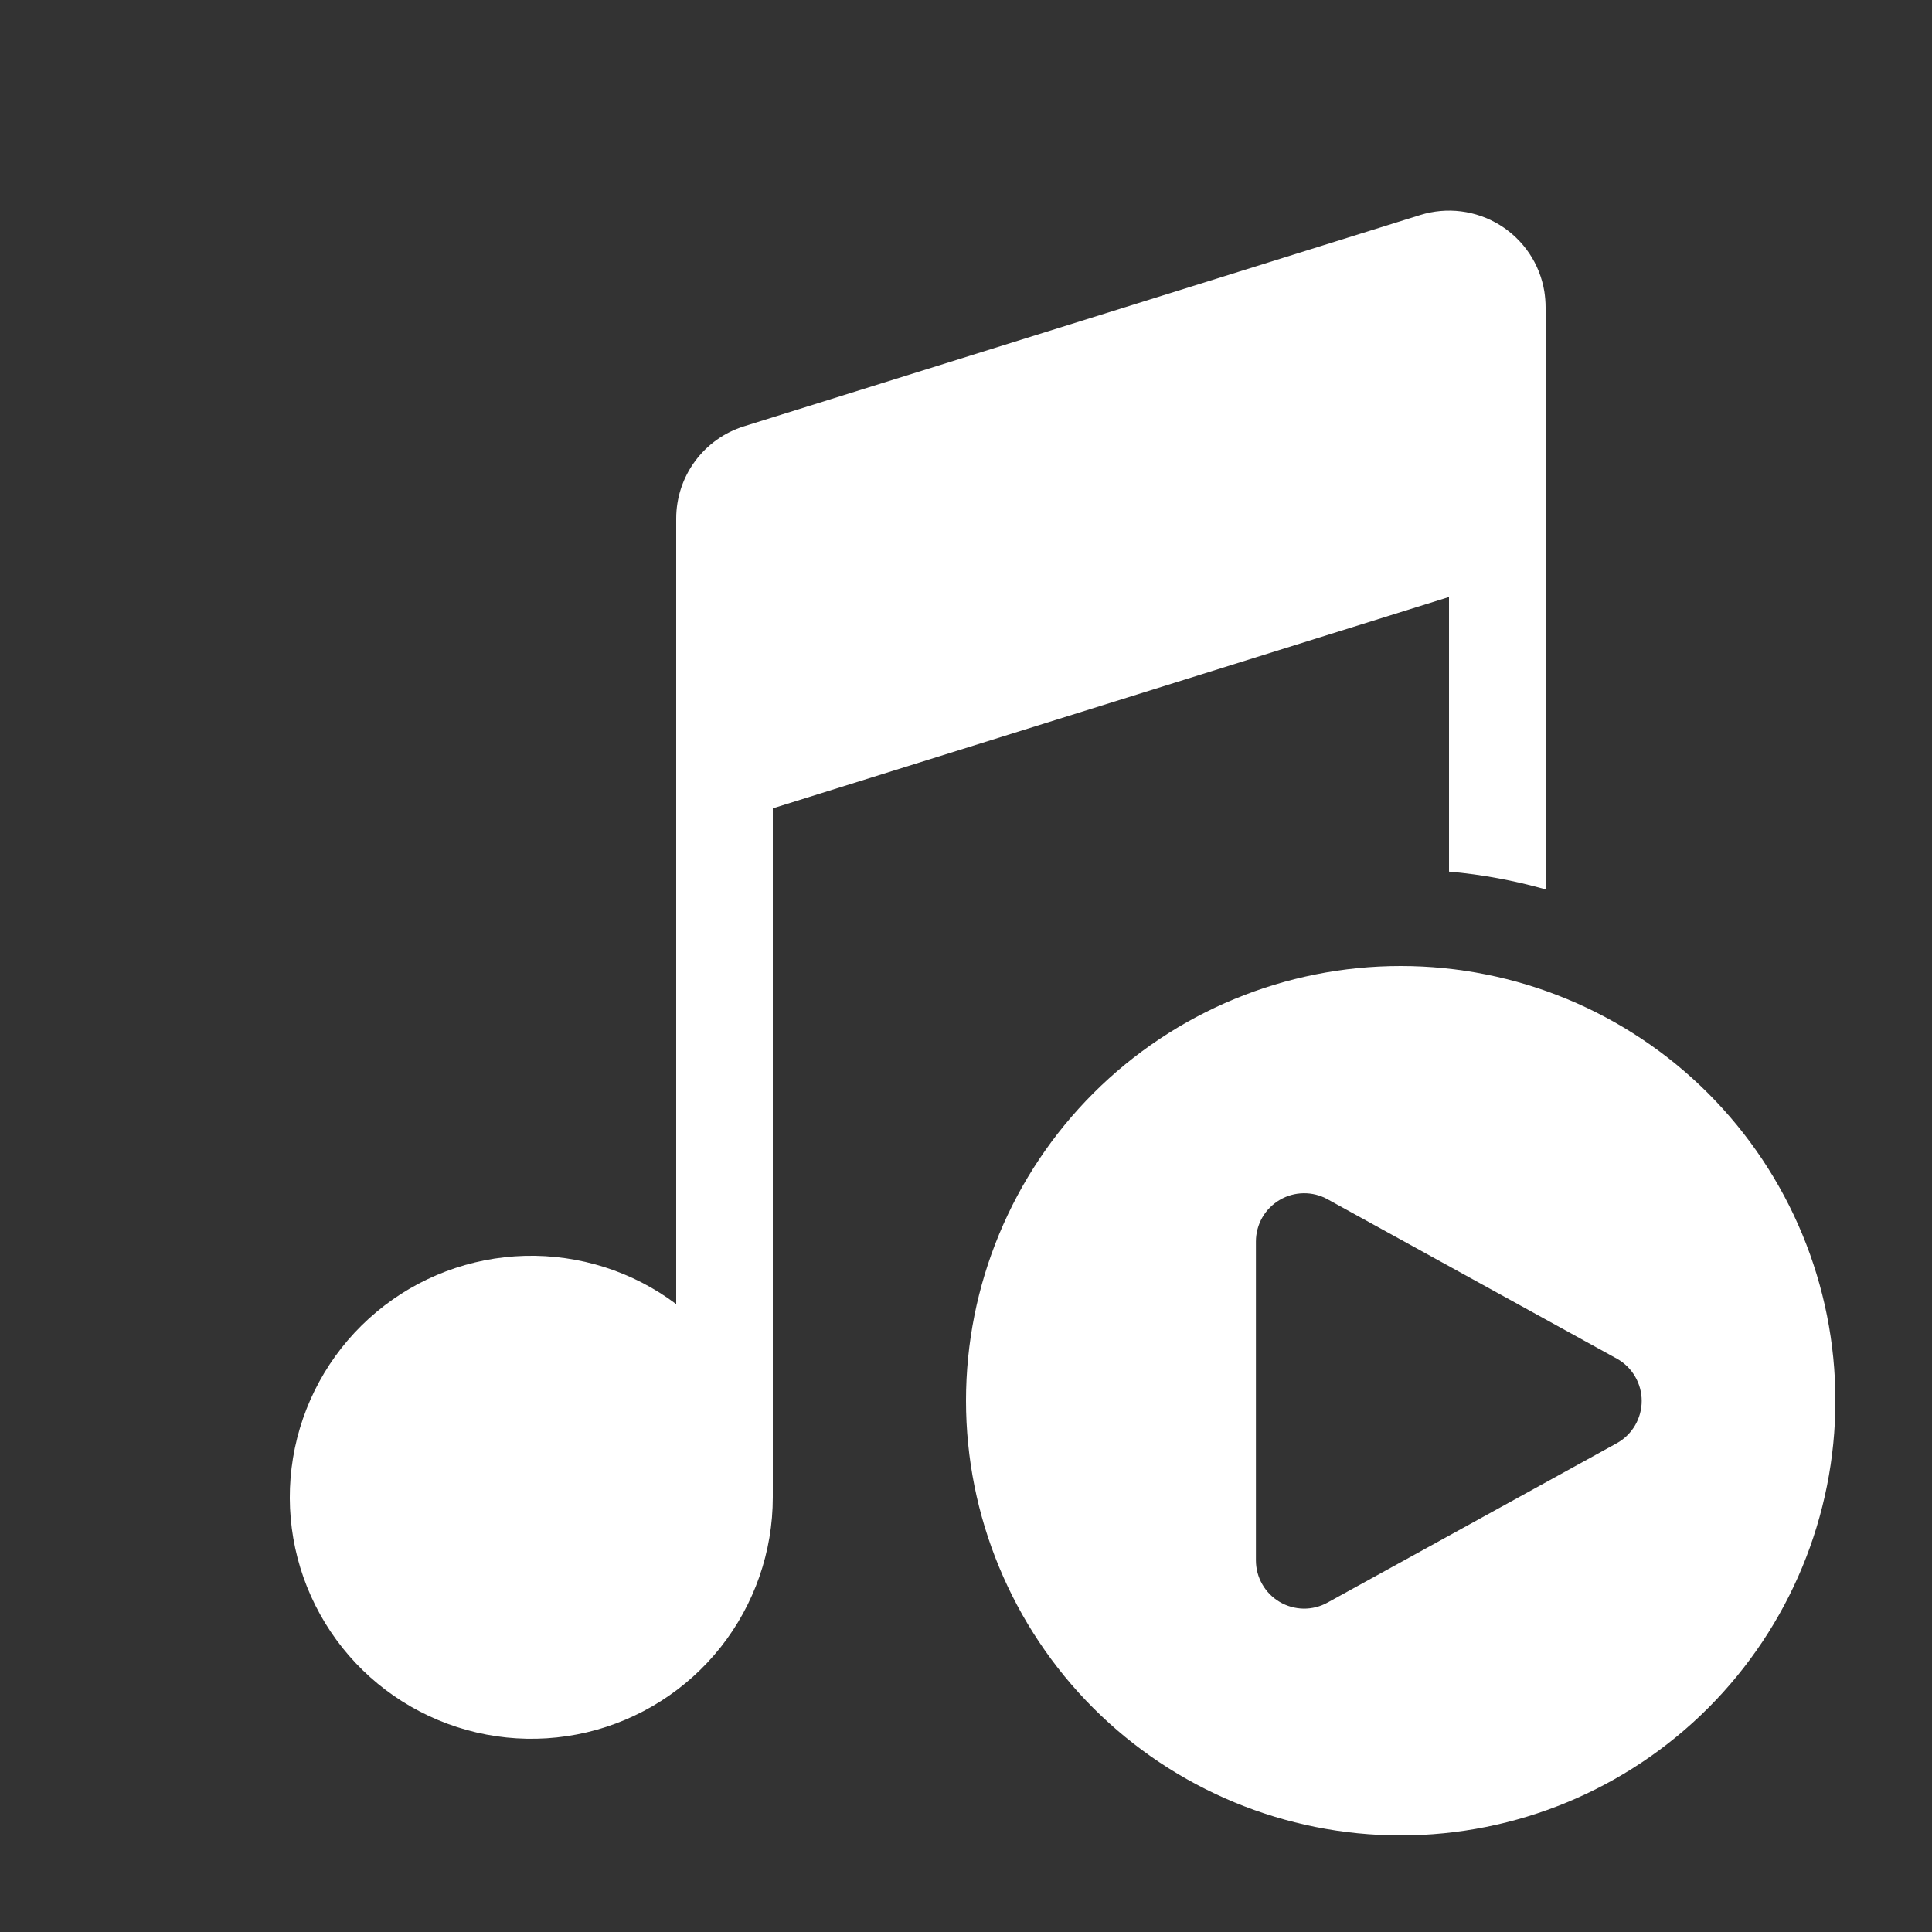 <svg width="35" height="35" viewBox="0 0 35 35" fill="none" xmlns="http://www.w3.org/2000/svg">
<rect x="0" y="0" width="35" height="35" fill="#333333" stroke="none"/>
<path d="M27.977 5.278C27.936 5.031 27.843 4.796 27.703 4.588C27.563 4.381 27.381 4.206 27.168 4.075C26.954 3.944 26.716 3.86 26.468 3.829C26.219 3.798 25.967 3.821 25.729 3.895L13.479 7.723C13.122 7.834 12.811 8.056 12.59 8.357C12.369 8.657 12.25 9.021 12.25 9.394V23.625C11.462 23.033 10.497 22.726 9.511 22.751C8.526 22.777 7.578 23.134 6.822 23.766C6.065 24.397 5.544 25.266 5.342 26.231C5.141 27.195 5.271 28.2 5.712 29.081C6.153 29.963 6.878 30.67 7.771 31.087C8.663 31.505 9.671 31.609 10.63 31.383C11.589 31.156 12.444 30.613 13.056 29.84C13.667 29.067 14 28.11 14 27.125V14.644L26.25 10.815V15.79C26.85 15.842 27.436 15.953 28 16.112V5.565C28 5.467 27.991 5.372 27.977 5.278ZM33.25 25.375C33.25 27.463 32.42 29.466 30.944 30.943C29.467 32.42 27.464 33.25 25.375 33.25C23.286 33.25 21.283 32.42 19.806 30.943C18.33 29.466 17.5 27.463 17.5 25.375C17.5 23.286 18.33 21.283 19.806 19.806C21.283 18.329 23.286 17.5 25.375 17.5C27.464 17.5 29.467 18.329 30.944 19.806C32.42 21.283 33.25 23.286 33.25 25.375ZM29.29 24.613L24.05 21.726C23.917 21.652 23.767 21.615 23.615 21.617C23.463 21.619 23.314 21.66 23.183 21.738C23.052 21.815 22.943 21.925 22.867 22.057C22.792 22.189 22.752 22.339 22.752 22.491V28.266C22.752 28.418 22.791 28.568 22.867 28.7C22.942 28.832 23.051 28.943 23.182 29.02C23.313 29.098 23.462 29.139 23.614 29.142C23.767 29.144 23.917 29.106 24.05 29.032L29.29 26.145C29.427 26.069 29.541 25.958 29.62 25.823C29.699 25.689 29.741 25.535 29.741 25.379C29.741 25.223 29.699 25.069 29.62 24.935C29.541 24.8 29.427 24.689 29.29 24.613Z" fill="white"/>
</svg>
